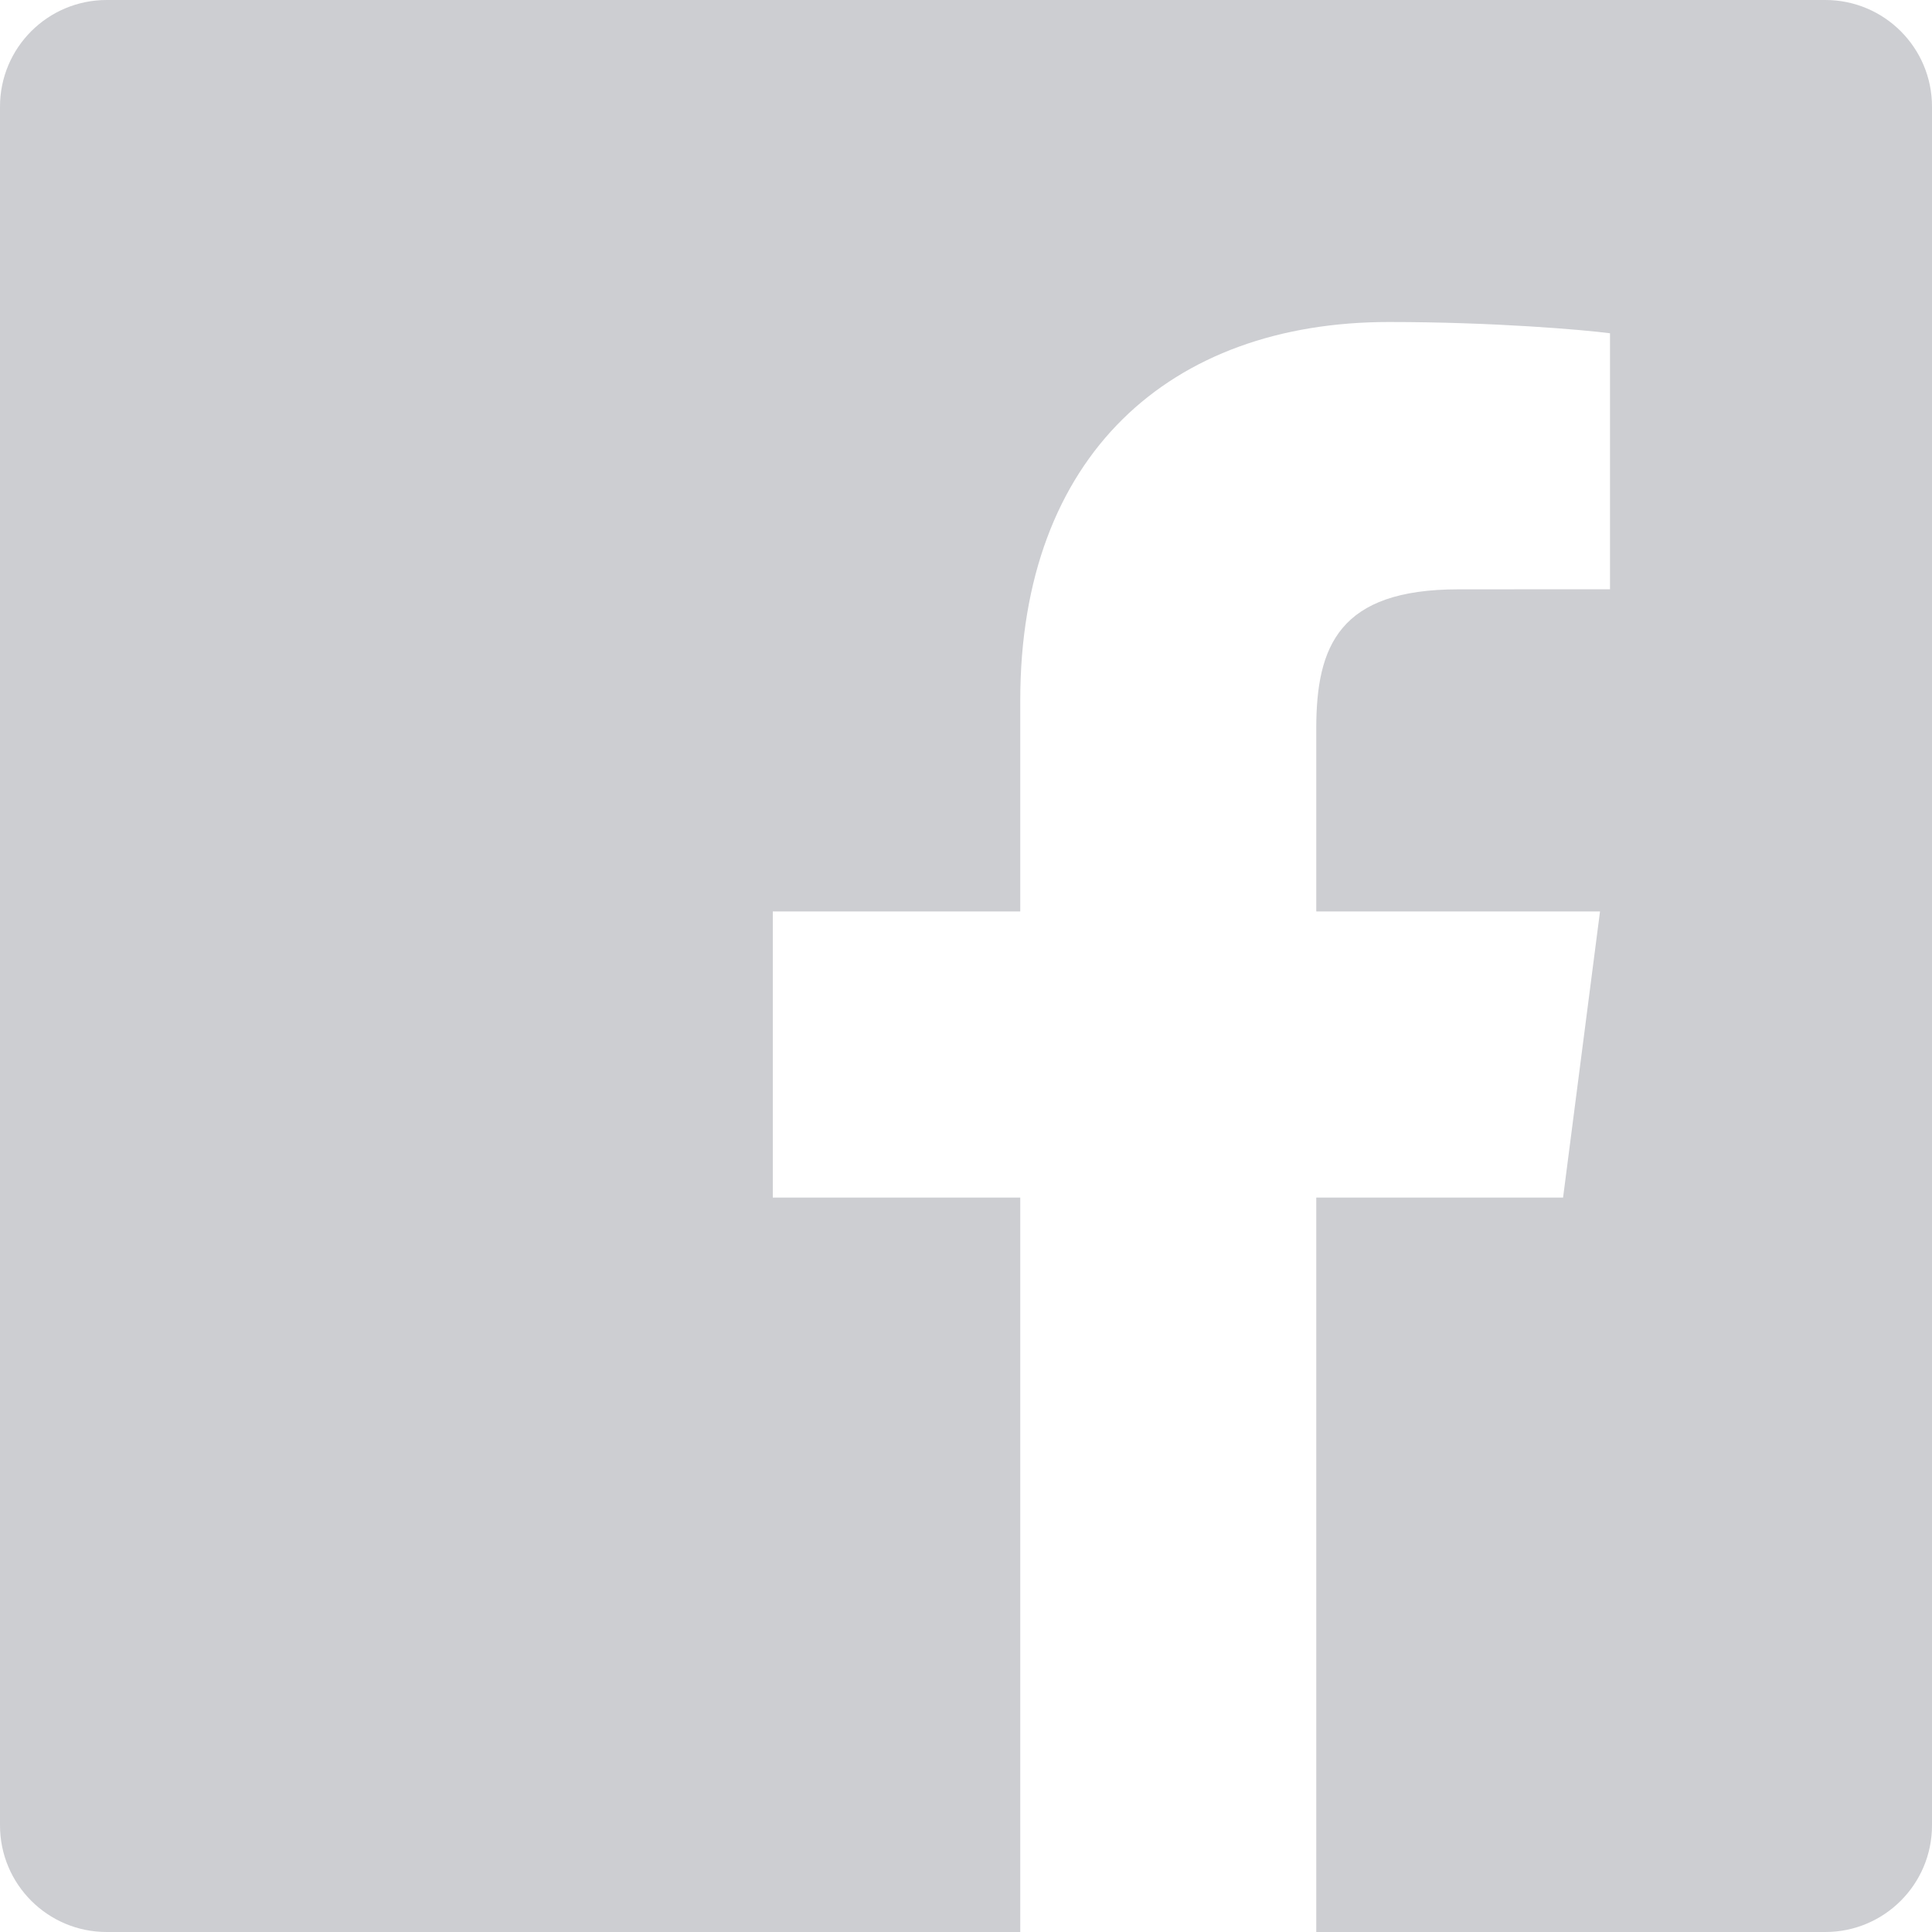 <svg width="24" height="24" viewBox="0 0 24 24" version="1.1" xmlns="http://www.w3.org/2000/svg" xmlns:xlink="http://www.w3.org/1999/xlink">
<title>Combined Shape</title>
<desc>Created using Figma</desc>
<g id="Canvas" transform="translate(-1339 763)">
<g id="Combined Shape">
<use xlink:href="#path0_fill" transform="translate(1339 -763)" fill="#CDCED2"/>
</g>
</g>
<defs>
<path id="path0_fill" fill-rule="evenodd" d="M 24 22.675C 24 23.407 23.407 24 22.675 24L 16.351 24L 16.351 14.877L 19.417 14.877L 19.876 11.322L 16.351 11.322L 16.351 9.052C 16.351 8.022 16.637 7.321 18.115 7.321L 20 7.32L 20 4.14C 19.674 4.097 18.555 4 17.253 4C 14.535 4 12.674 5.657 12.674 8.7L 12.674 11.322L 9.6 11.322L 9.6 14.877L 12.674 14.877L 12.674 24L 1.325 24C 0.593 24 0 23.407 0 22.675L 0 1.325C 0 0.593 0.593 0 1.325 0L 22.675 0C 23.407 0 24 0.593 24 1.325L 24 22.675Z"/>
</defs>
</svg>

